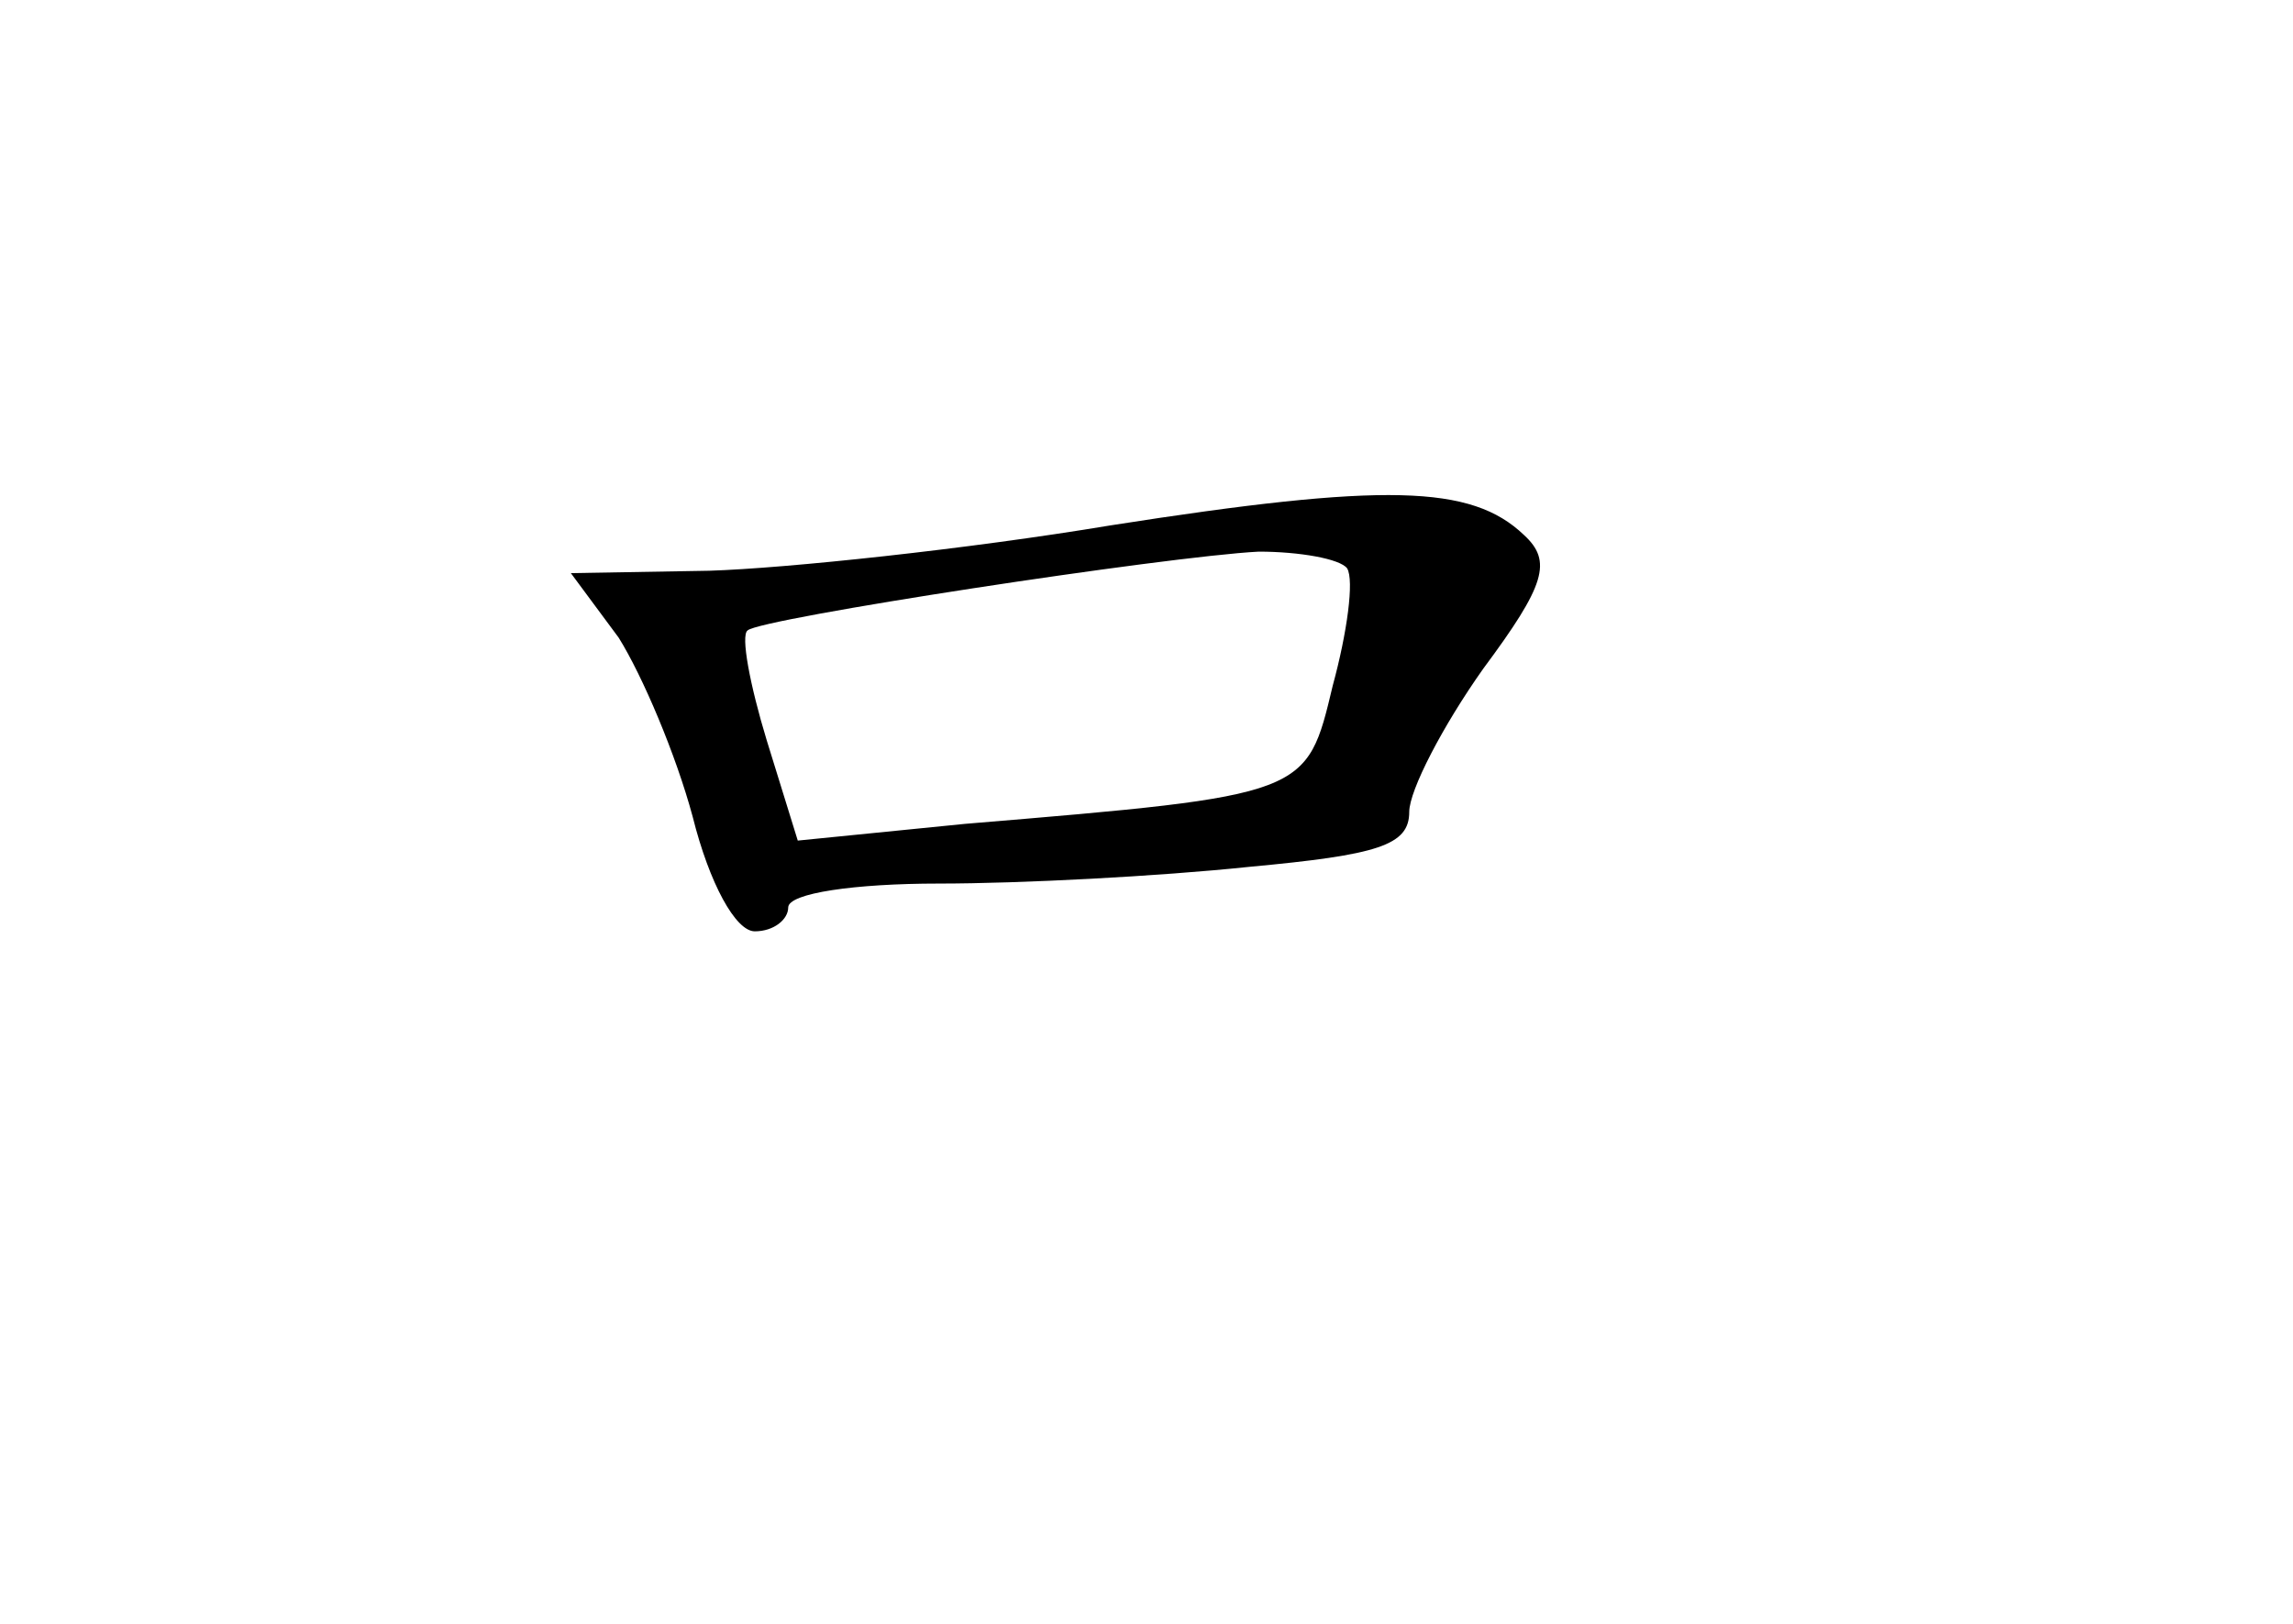 <?xml version="1.0" standalone="no"?>
<!DOCTYPE svg PUBLIC "-//W3C//DTD SVG 20010904//EN"
 "http://www.w3.org/TR/2001/REC-SVG-20010904/DTD/svg10.dtd">
<svg version="1.0" xmlns="http://www.w3.org/2000/svg"
 width="96pt" height="68pt" viewBox="0 0 96 68"
 preserveAspectRatio="xMidYMid meet">
<g transform="translate(0,68) scale(0.1,-0.1)"
fill="#000000" stroke="none">
<path d="M465 460 c-60 -10 -136 -18 -168 -19 l-58 -1 20 -27 c10 -16 24 -49
31 -75 7 -28 18 -48 26 -48 8 0 14 5 14 10 0 6 28 10 63 10 34 0 92 3 130 7
54 5 67 9 67 23 0 9 14 36 31 60 26 35 29 45 17 56 -22 21 -58 22 -173 4z m99
-18 c3 -5 0 -27 -6 -49 -11 -46 -10 -46 -154 -58 l-70 -7 -13 42 c-7 23 -11
44 -8 46 5 5 175 31 214 33 17 0 34 -3 37 -7z"/>
</g>
</svg>
